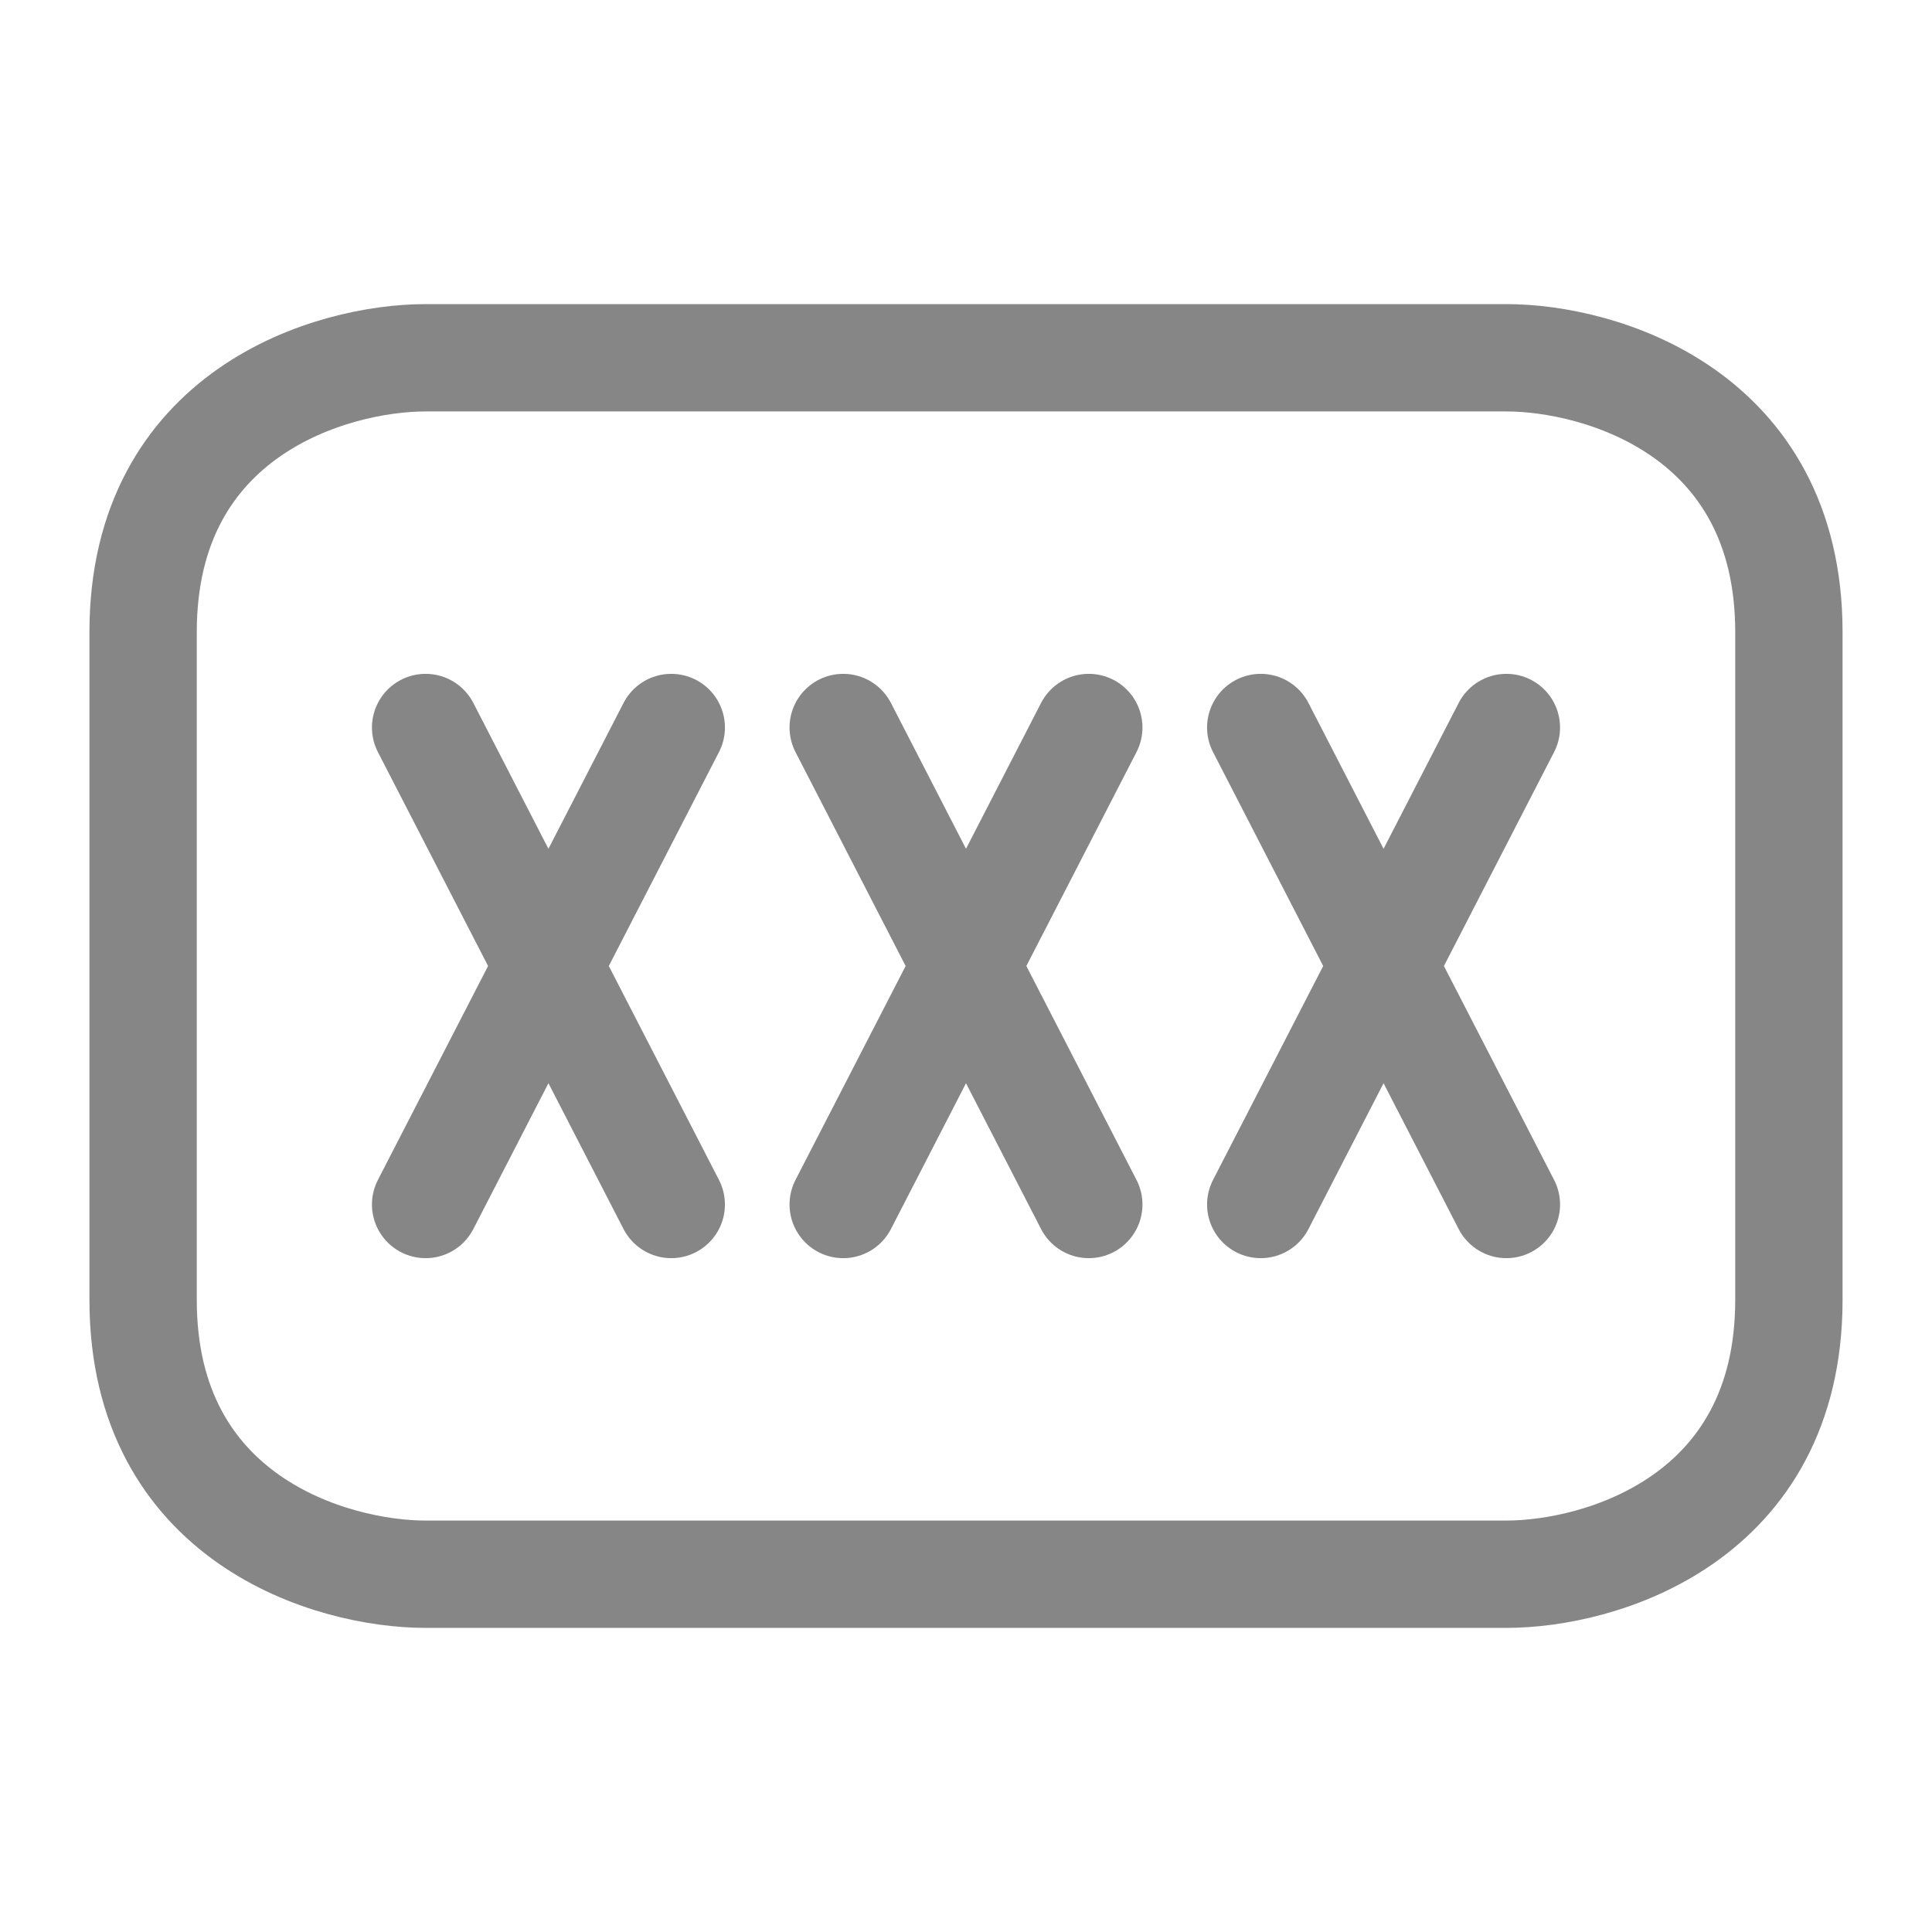 <svg width="27" height="27" viewBox="0 0 27 27" fill="none" xmlns="http://www.w3.org/2000/svg">
<path d="M17.619 10.167L21.052 16.833M21.052 10.167L17.619 16.833M11.784 10.167L15.216 16.833M15.216 10.167L11.784 16.833M5.948 10.167L9.381 16.833M9.381 10.167L5.948 16.833M5.948 22C4.632 22 2 21.233 2 18.167V8.833C2 5.767 4.632 5 5.948 5H21.052C22.368 5 25 5.767 25 8.833V18.167C25 21.233 22.368 22 21.052 22H5.948Z" stroke="#868686" stroke-width="1.5" stroke-linecap="round"/>
</svg>
